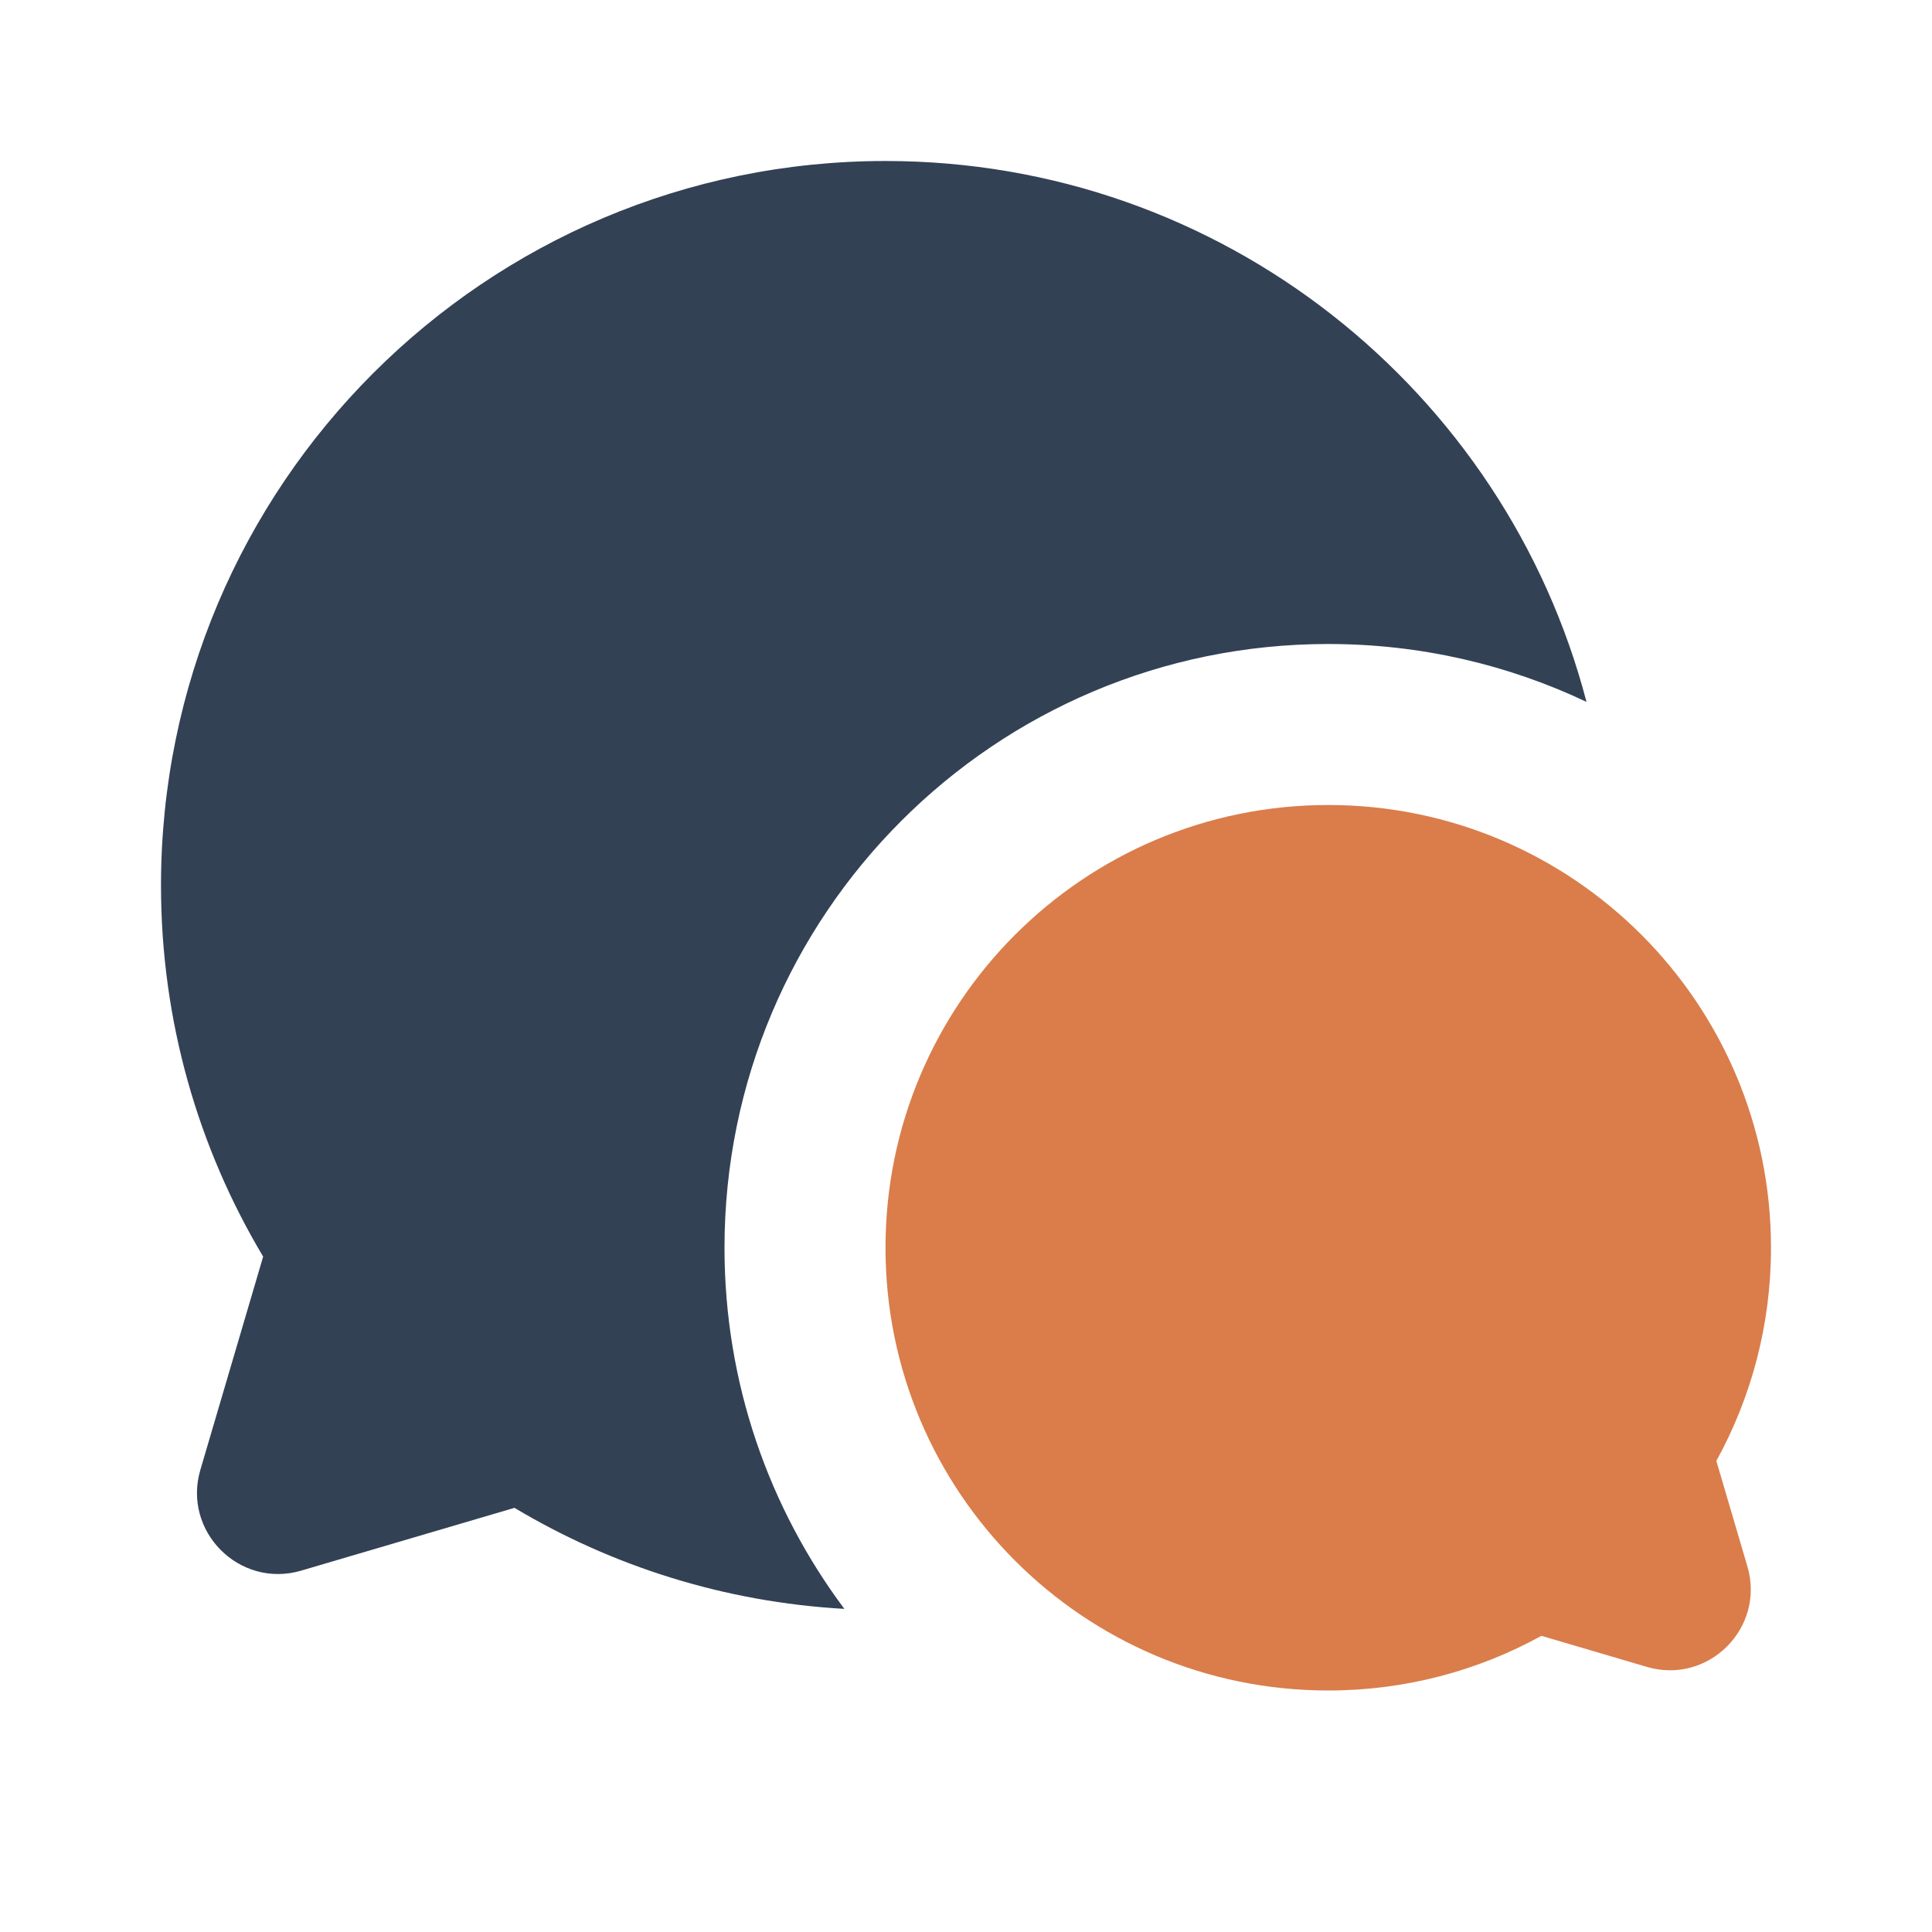 <svg width="24" height="24" viewBox="0 0 24 24" fill="none" xmlns="http://www.w3.org/2000/svg">
<path d="M11 2C15.182 2 18.699 4.853 19.708 8.719C18.736 8.258 17.648 8 16.5 8C12.358 8 9 11.358 9 15.5C9 17.182 9.554 18.735 10.489 19.986C8.998 19.902 7.602 19.455 6.391 18.731L3.741 19.511C2.976 19.736 2.264 19.024 2.489 18.259L3.269 15.61C2.463 14.261 2 12.683 2 11C2 6.029 6.029 2 11 2Z" fill="#334155"/>
<path d="M22 15.5C22 12.462 19.538 10 16.5 10C13.462 10 11 12.462 11 15.5C11 18.538 13.462 21 16.5 21C17.459 21 18.362 20.754 19.148 20.321L20.459 20.707C21.222 20.931 21.931 20.222 21.707 19.459L21.321 18.148C21.754 17.362 22 16.459 22 15.5Z" fill="#DA7D4A"/>
</svg>
